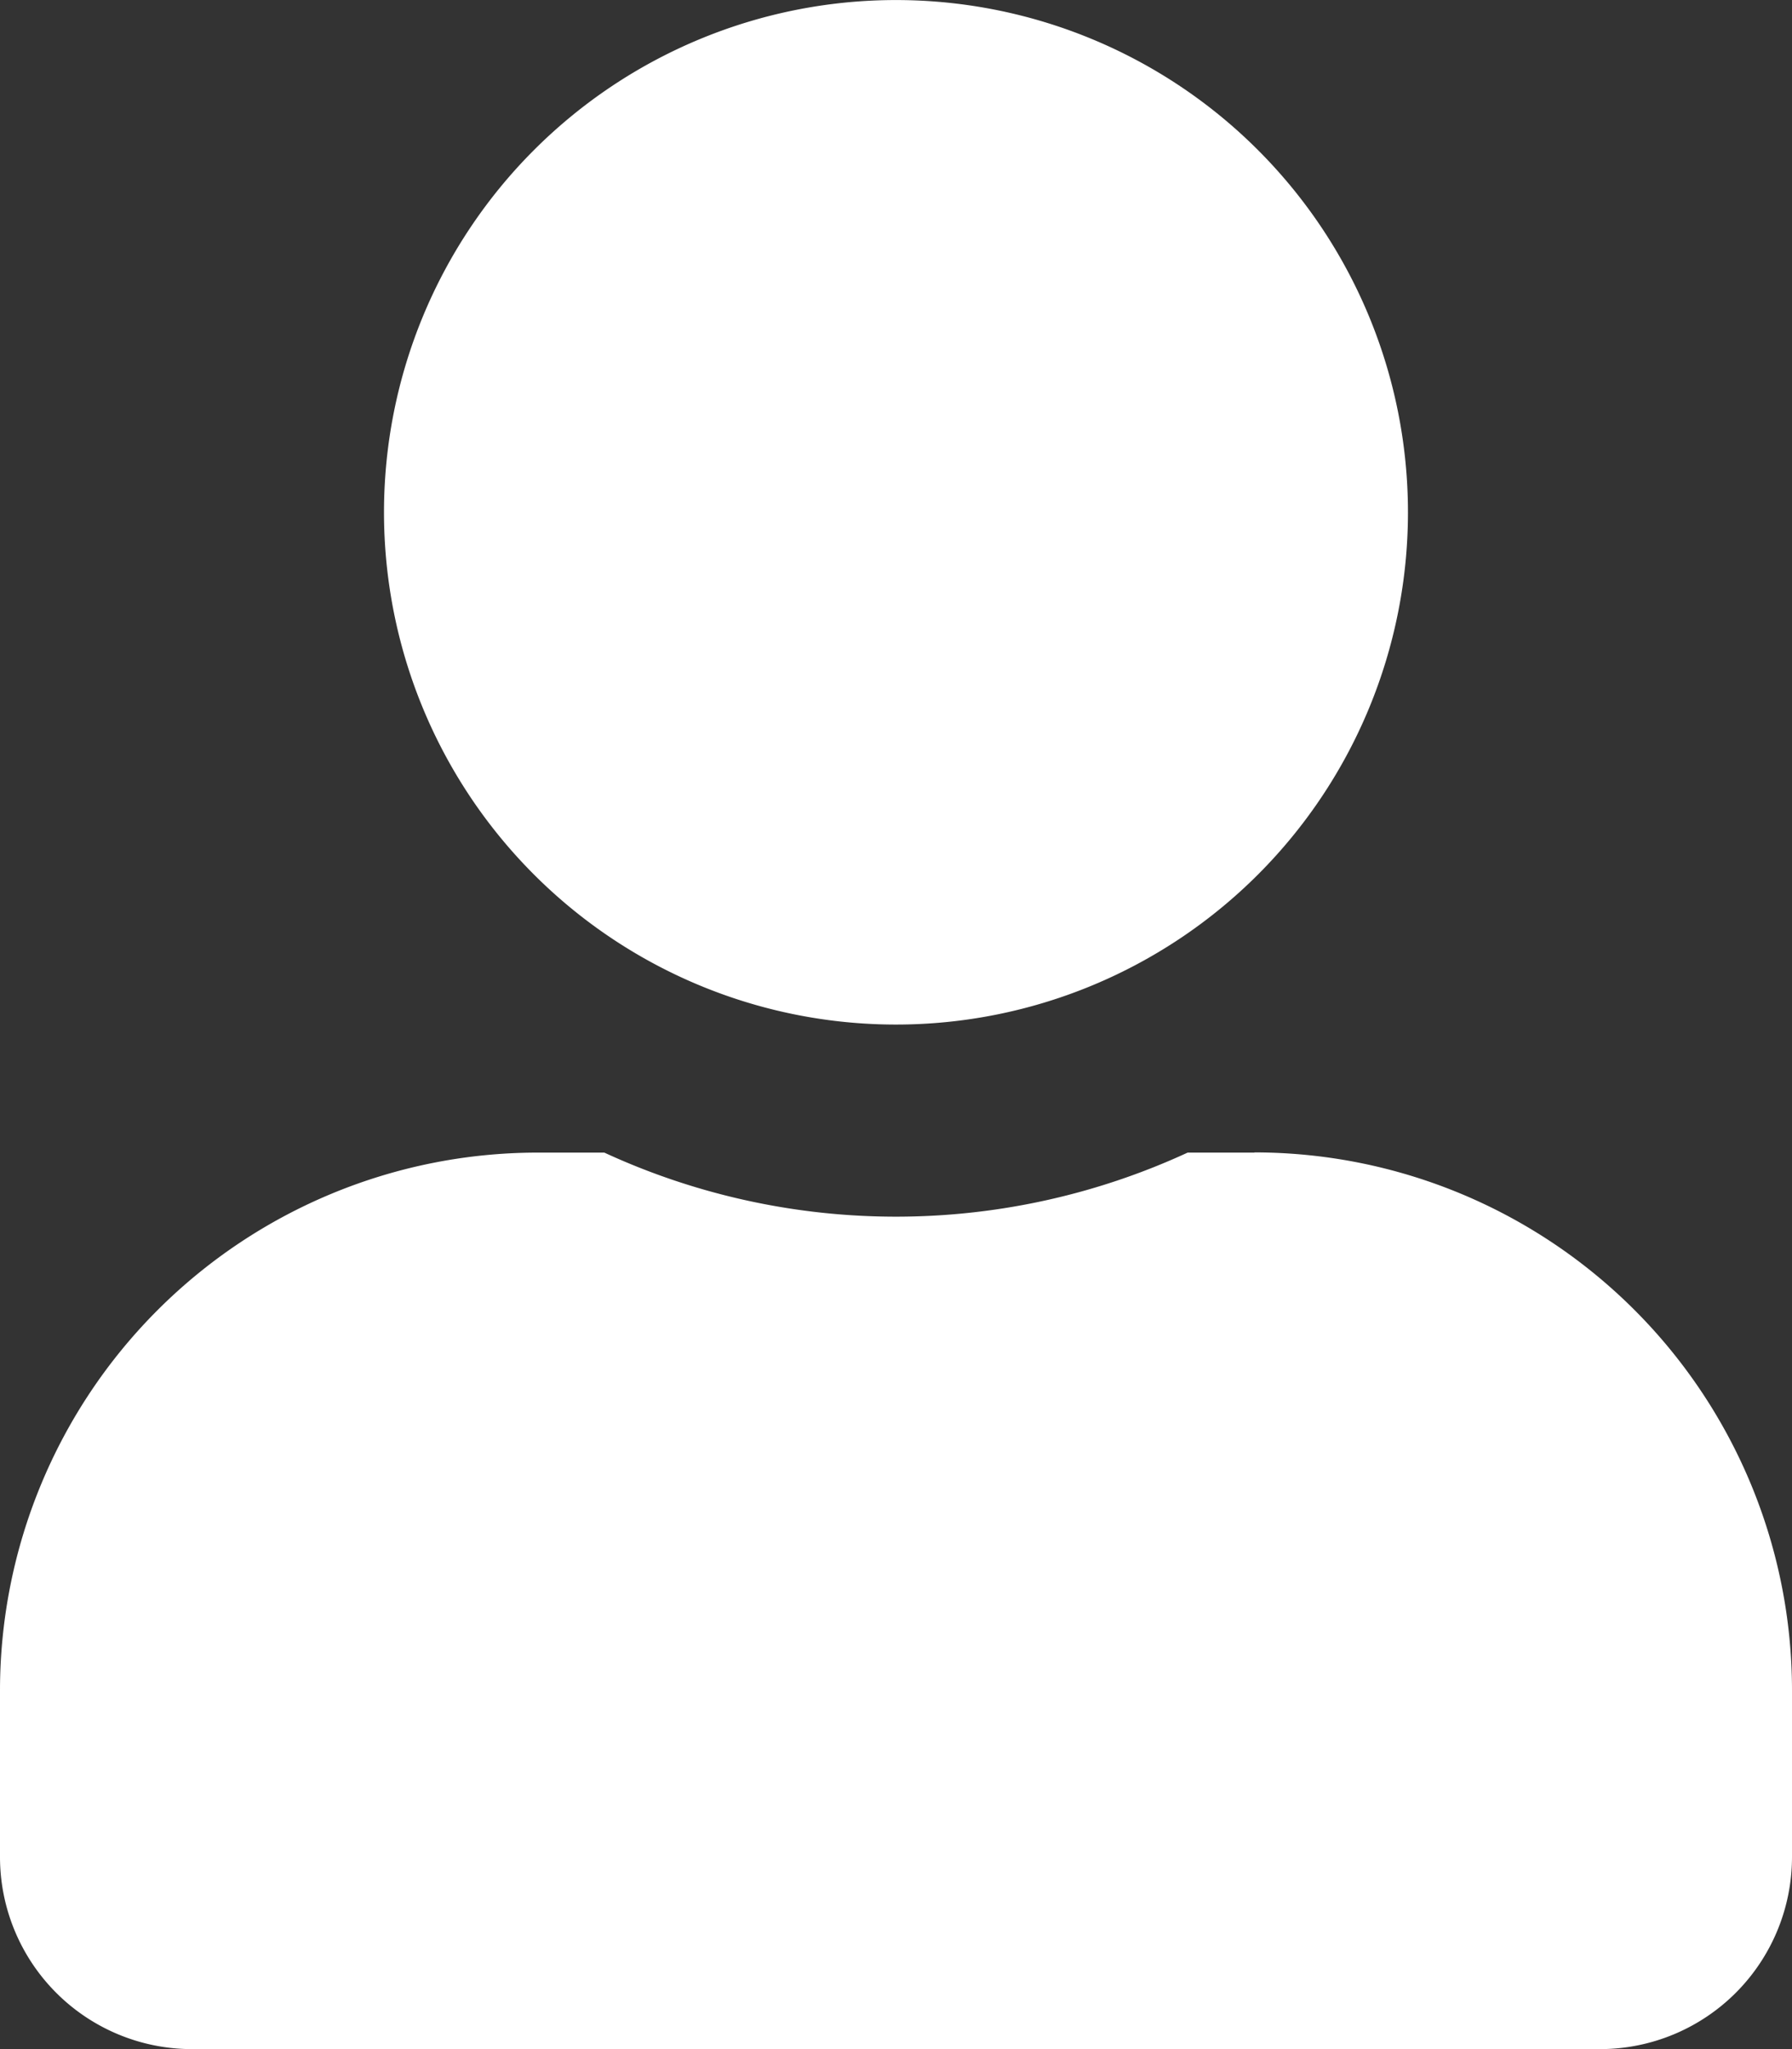 <svg xmlns="http://www.w3.org/2000/svg" width="36.251" height="41.43" viewBox="0 0 36.251 41.43">
  <rect x="0" y="0" width="36.251" height="41.43" fill="#333333" stroke="none"/>
  <path id="Total_Customers" d="M18.126,20.715A10.357,10.357,0,1,0,7.768,10.357,10.357,10.357,0,0,0,18.126,20.715Zm7.25,2.589H24.025a14.086,14.086,0,0,1-11.8,0H10.875A10.878,10.878,0,0,0,0,34.18v3.366A3.885,3.885,0,0,0,3.884,41.43H32.367a3.885,3.885,0,0,0,3.884-3.884V34.18A10.878,10.878,0,0,0,25.376,23.3Z" fill="#fff"/>
</svg>

